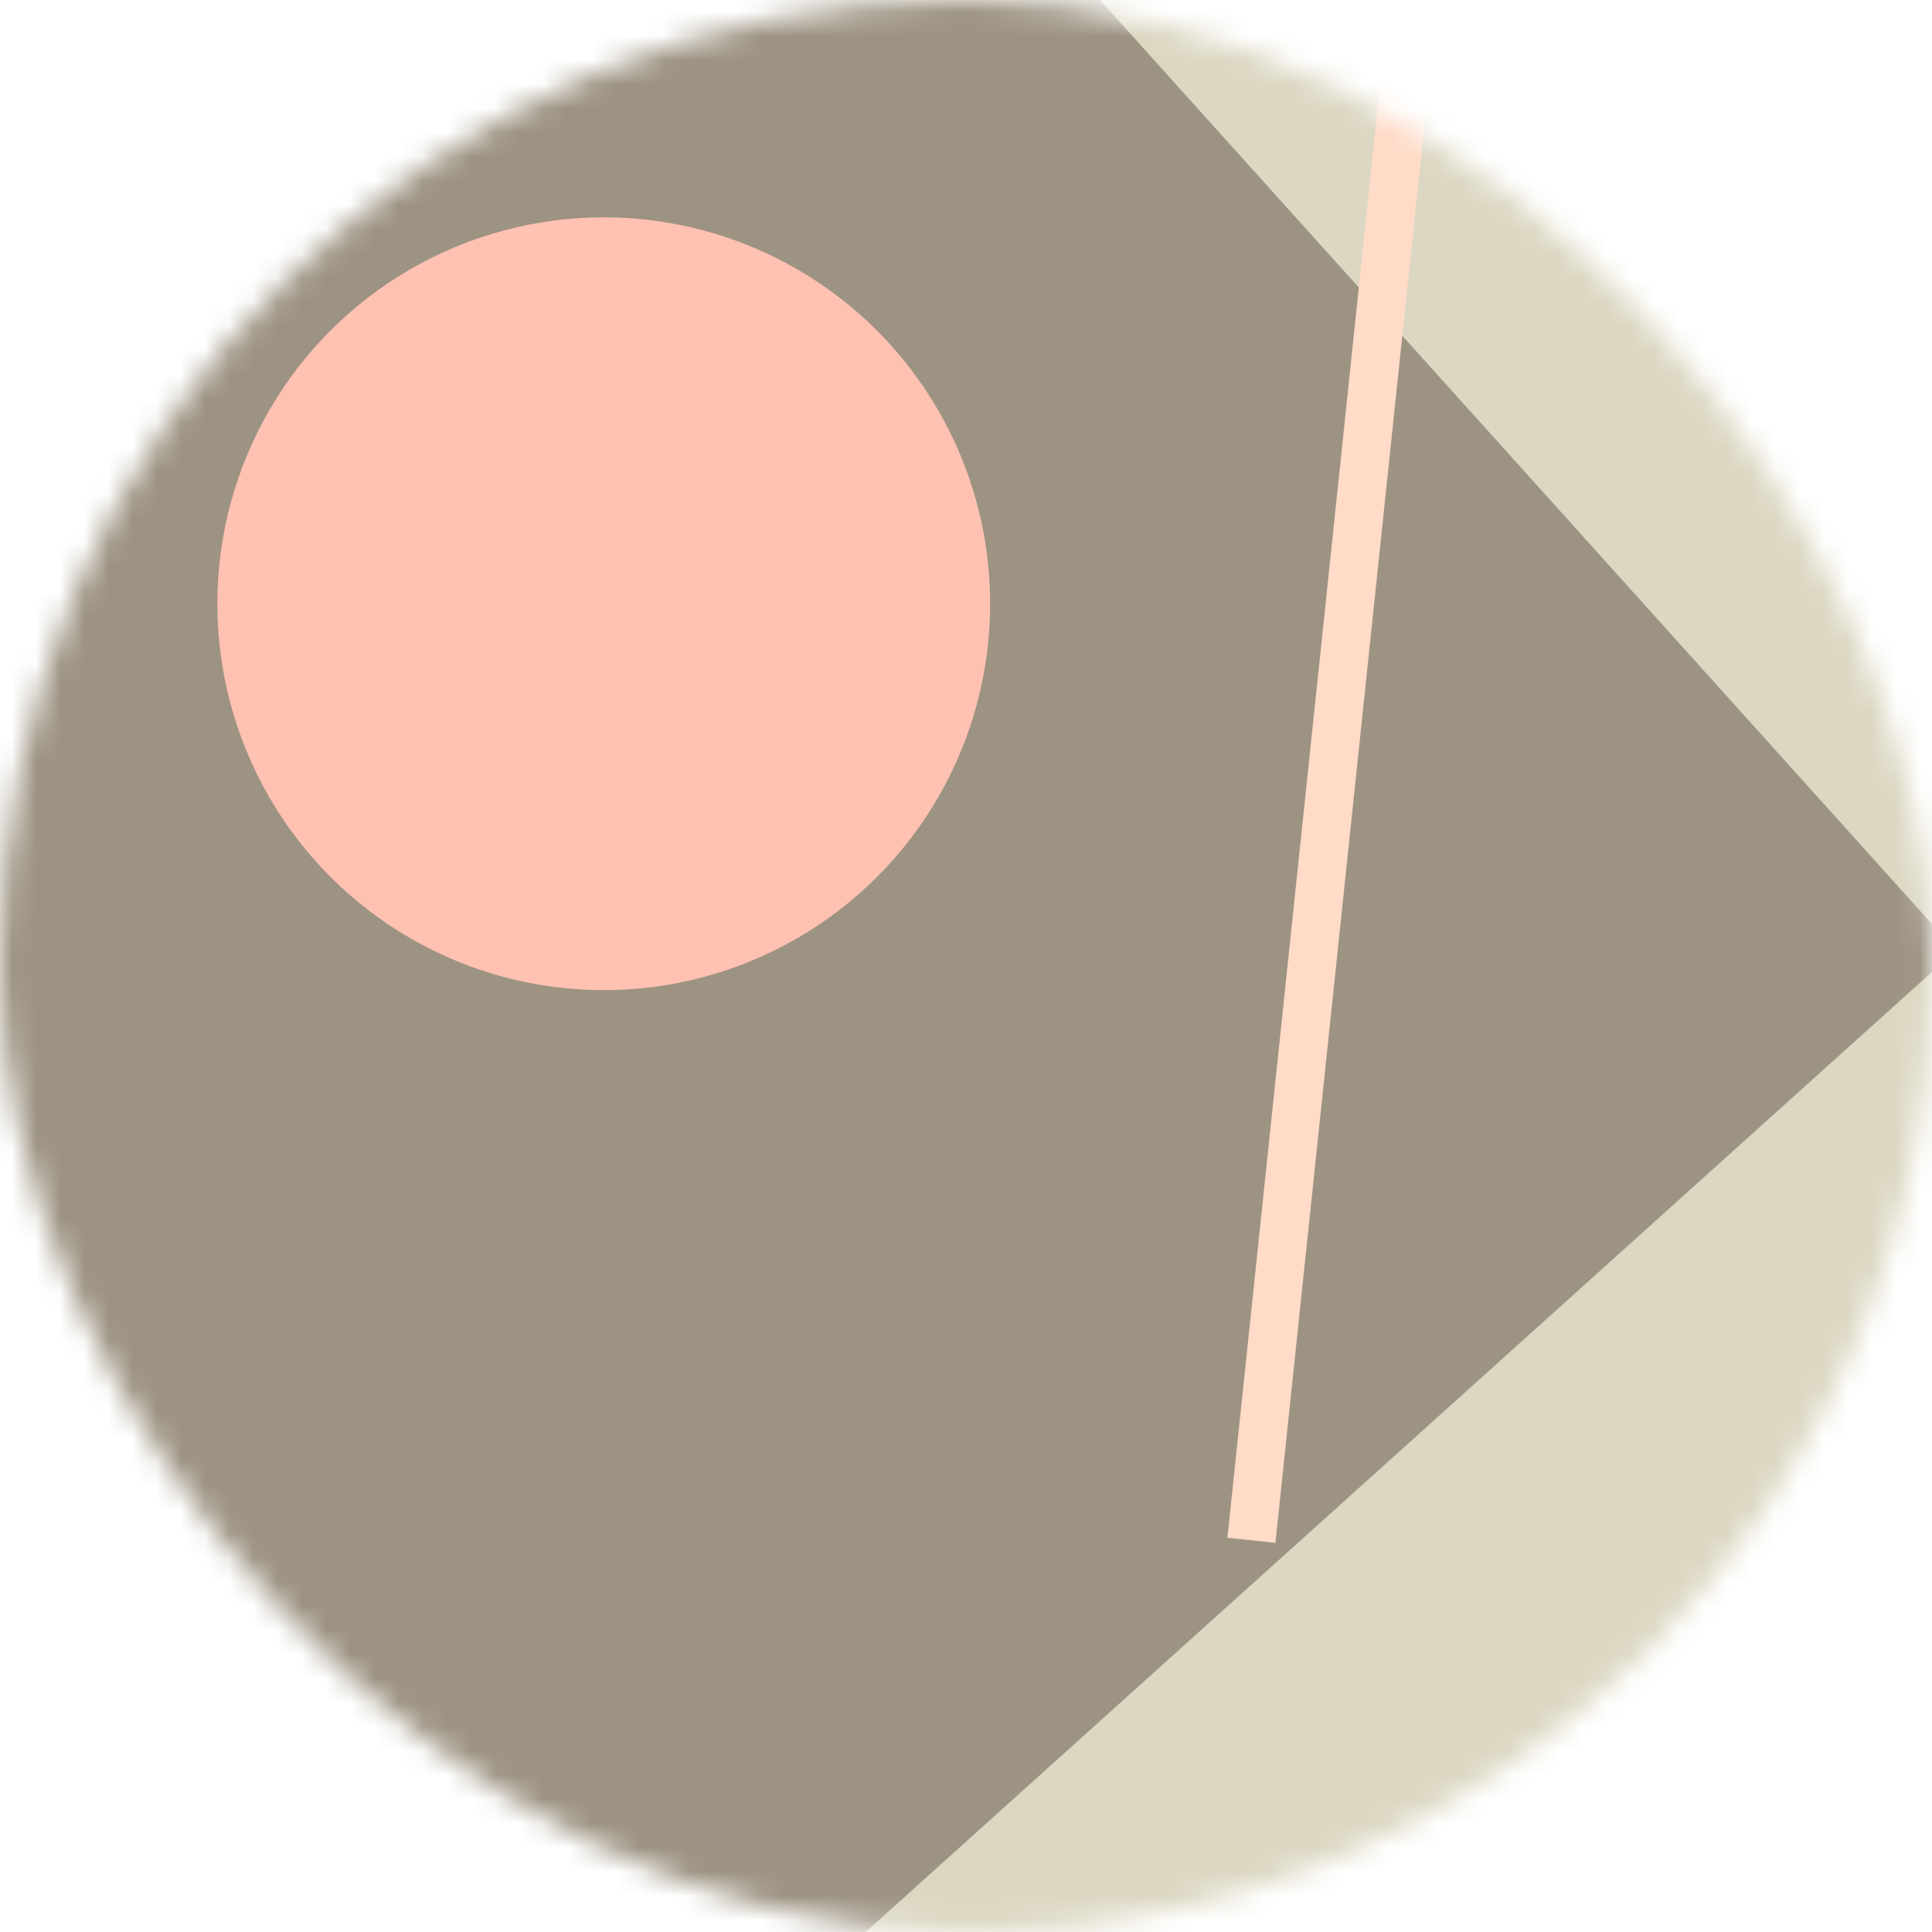 <svg viewBox="0 0 80 80" fill="none" role="img" xmlns="http://www.w3.org/2000/svg" width="120" height="120"><mask id="mask__bauhaus" maskUnits="userSpaceOnUse" x="0" y="0" width="80" height="80"><rect width="80" height="80" rx="160" fill="#FFFFFF"></rect></mask><g mask="url(#mask__bauhaus)"><rect width="80" height="80" fill="#DCD7C2"></rect><rect x="10" y="30" width="80" height="80" fill="#9D9382" transform="translate(12 12) rotate(138 40 40)"></rect><circle cx="40" cy="40" fill="#FFC1B2" r="16" transform="translate(-15 -15)"></circle><line x1="0" y1="40" x2="80" y2="40" stroke-width="2" stroke="#FFDBC8" transform="translate(16 -16) rotate(276 40 40)"></line></g></svg>